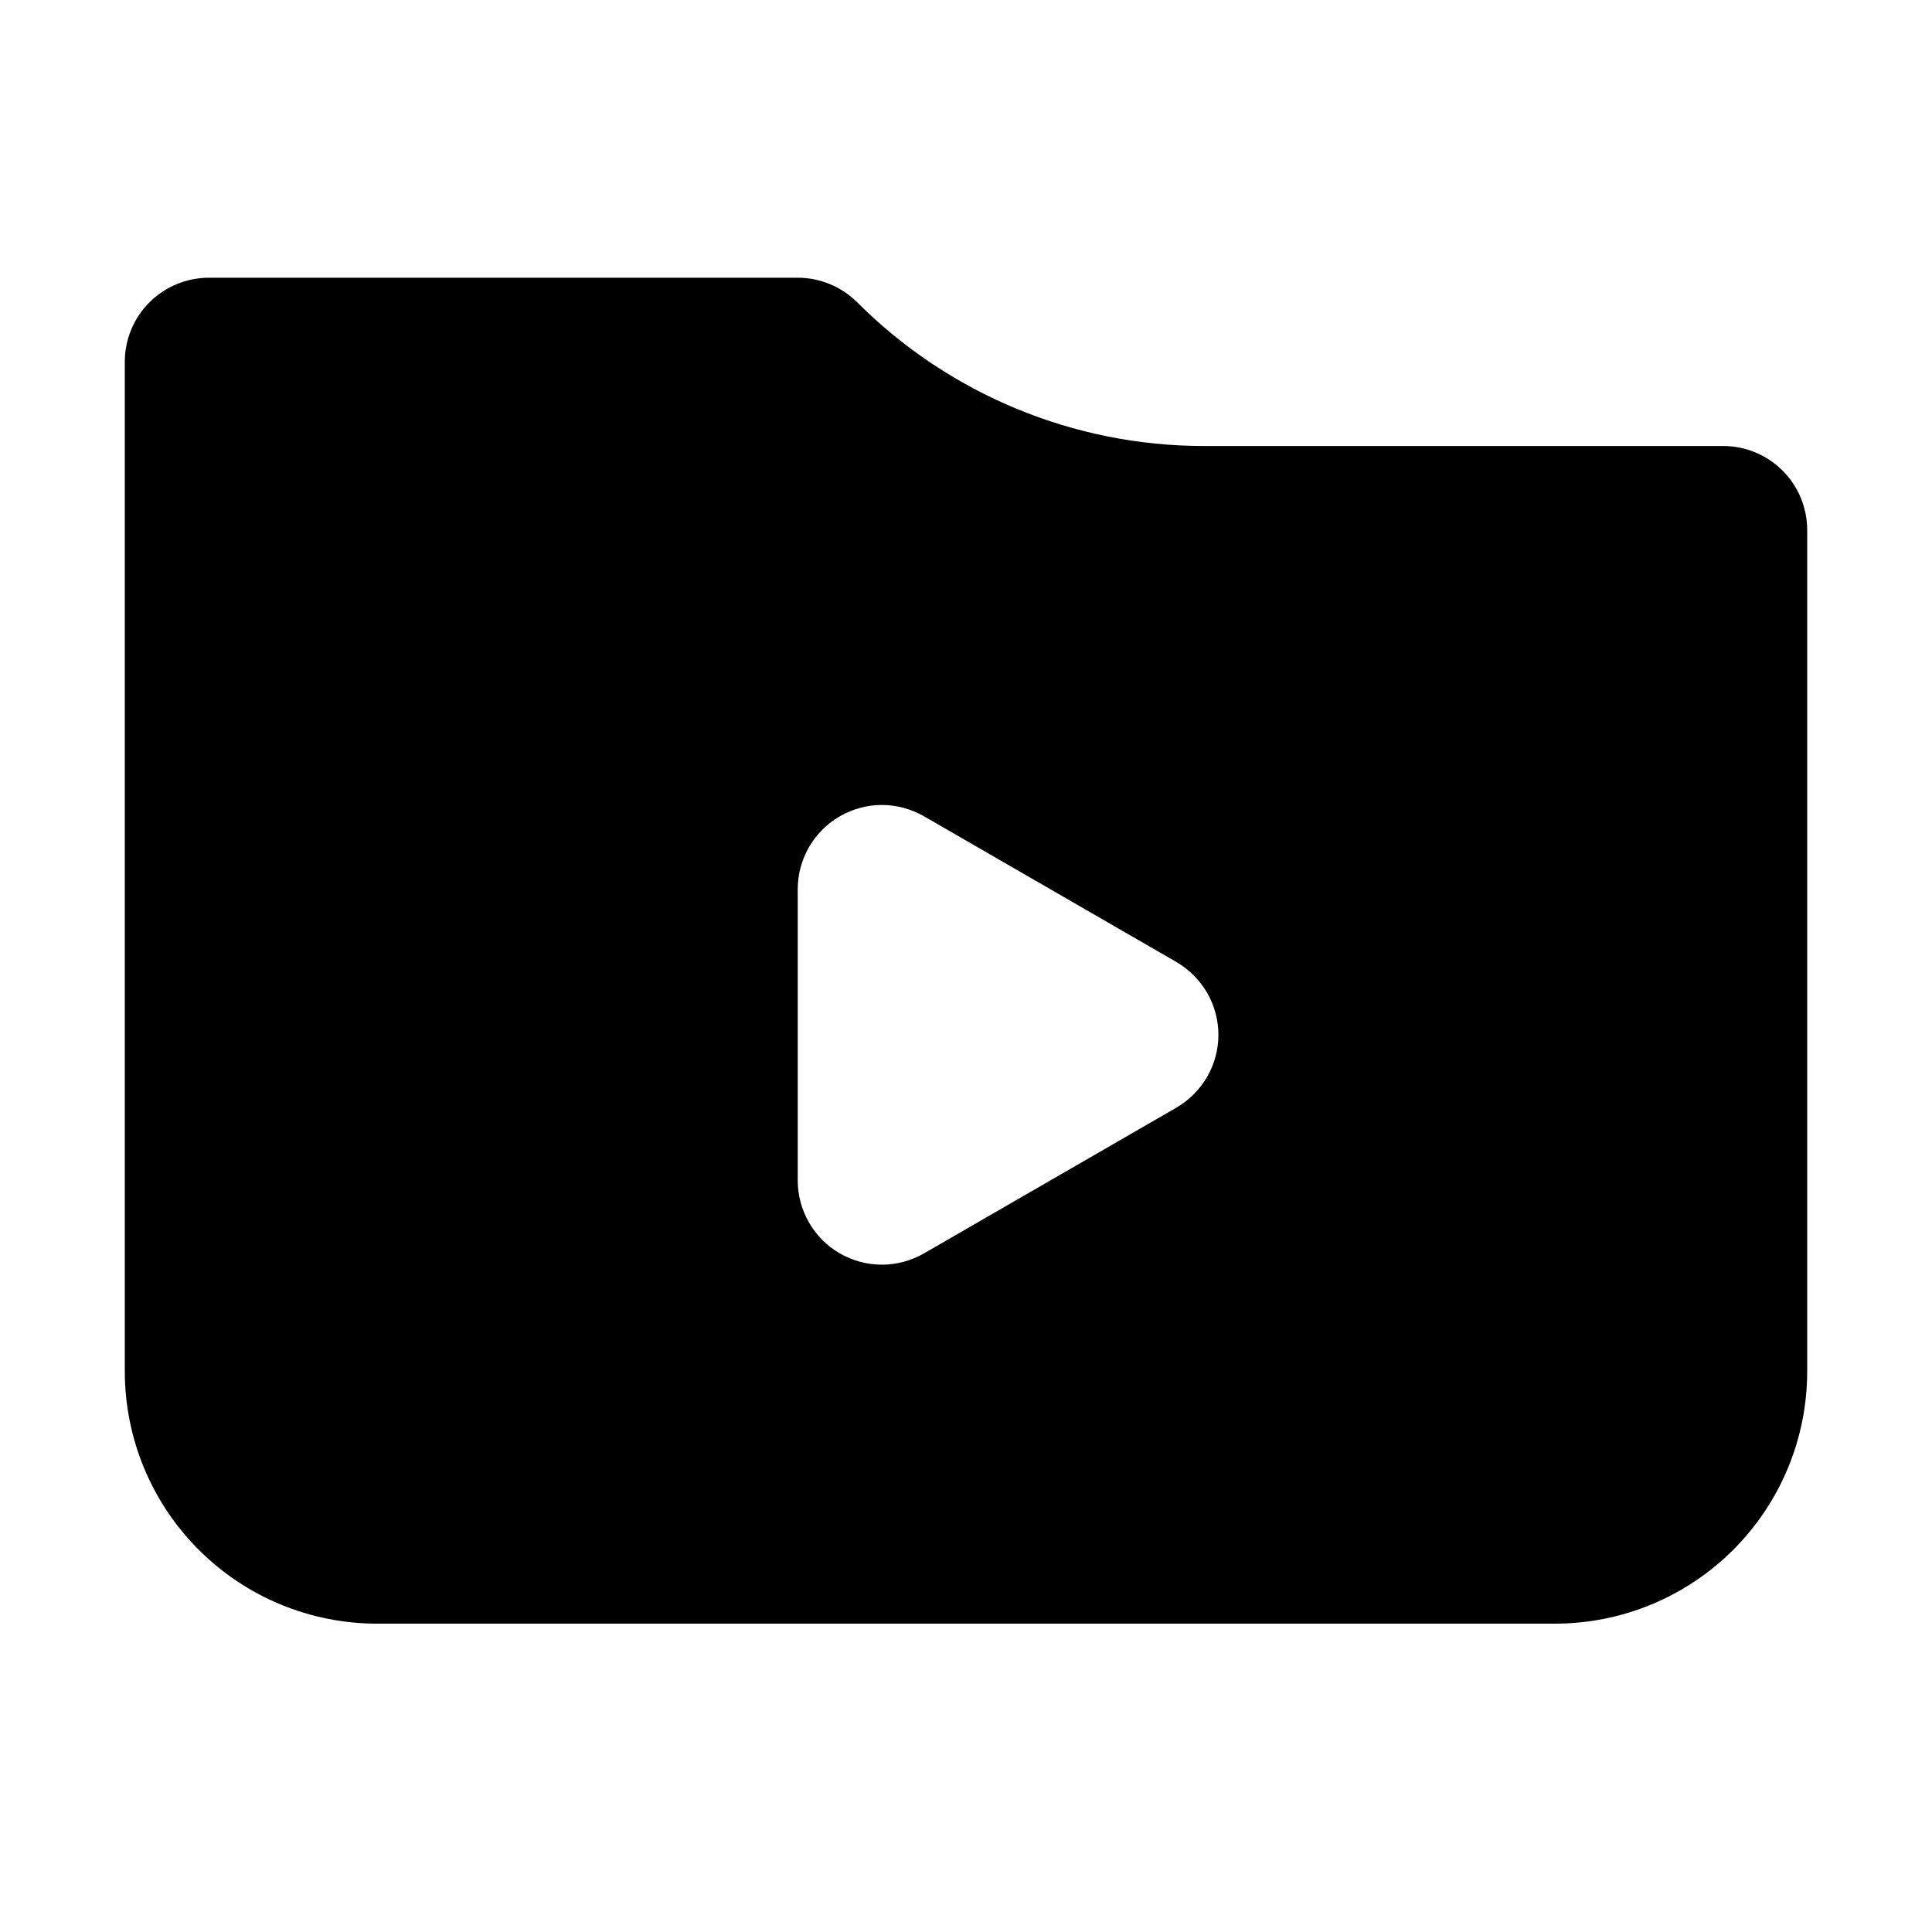 <svg width="20" height="20" viewBox="0 0 20 20" fill="none" xmlns="http://www.w3.org/2000/svg">
<path fill-rule="evenodd" clip-rule="evenodd" d="M1.292 3.746C1.292 3.515 1.383 3.293 1.547 3.13C1.71 2.967 1.932 2.875 2.163 2.875H8.258C8.489 2.875 8.711 2.967 8.874 3.13V3.13C9.826 4.082 11.117 4.617 12.463 4.617H17.838C18.069 4.617 18.29 4.708 18.453 4.872C18.617 5.035 18.708 5.257 18.708 5.487V14.196C18.708 14.889 18.433 15.553 17.943 16.043C17.453 16.533 16.789 16.808 16.096 16.808H3.904C3.211 16.808 2.547 16.533 2.057 16.043C1.567 15.553 1.292 14.889 1.292 14.196V3.746ZM12.177 11.467C12.309 11.39 12.419 11.28 12.496 11.148C12.572 11.015 12.613 10.865 12.613 10.713C12.613 10.56 12.572 10.409 12.496 10.277C12.419 10.145 12.309 10.035 12.177 9.958L9.565 8.45C9.432 8.374 9.282 8.333 9.129 8.333C8.976 8.333 8.826 8.374 8.694 8.45C8.561 8.527 8.452 8.636 8.375 8.769C8.299 8.901 8.258 9.051 8.258 9.204V12.221C8.258 12.374 8.299 12.524 8.375 12.656C8.452 12.789 8.561 12.899 8.694 12.975C8.826 13.051 8.976 13.092 9.129 13.092C9.282 13.092 9.432 13.051 9.565 12.975L12.177 11.467Z" fill="black"/>
</svg>
